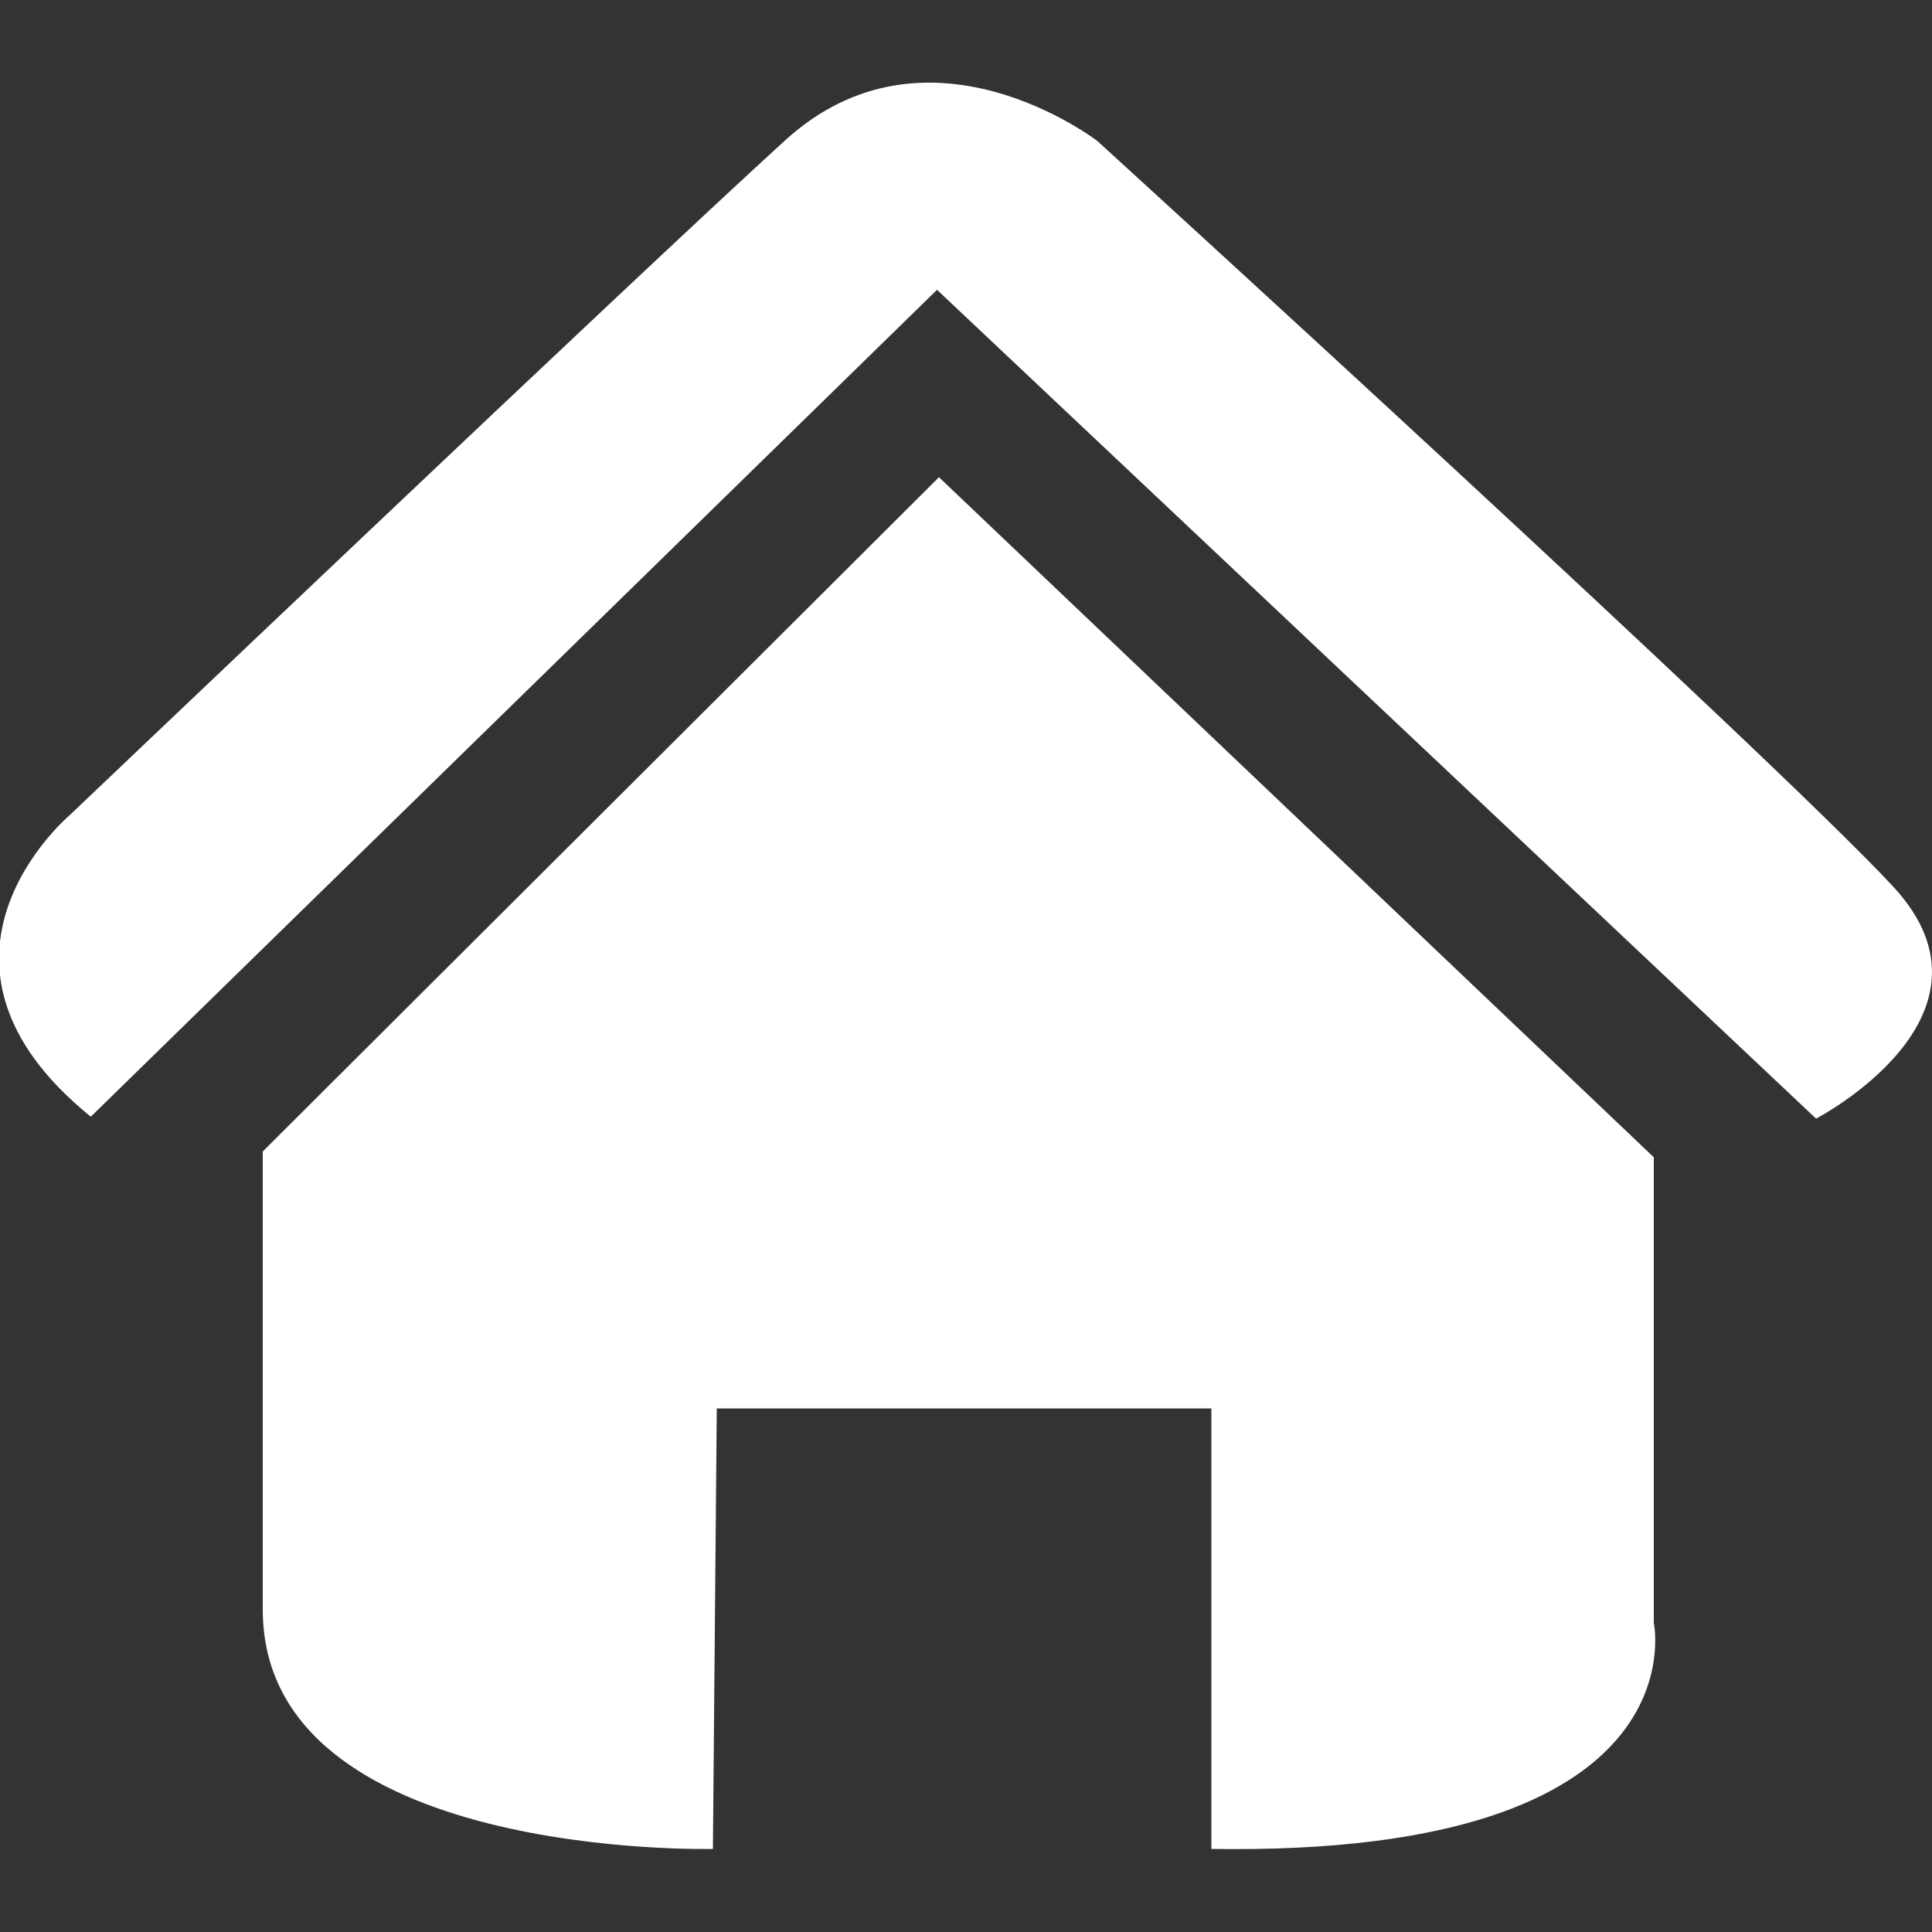 <?xml version="1.0" encoding="utf-8"?>
<!-- Generator: Adobe Illustrator 24.0.1, SVG Export Plug-In . SVG Version: 6.00 Build 0)  -->
<svg version="1.1" id="Layer_1" xmlns="http://www.w3.org/2000/svg" xmlns:xlink="http://www.w3.org/1999/xlink" x="0px" y="0px"
	 viewBox="0 0 100 100" style="enable-background:new 0 0 100 100;" xml:space="preserve">
<rect x="0" y="0" width="100" height="100" fill="#333333" stroke="none"/>
<style type="text/css">
	.st0{fill:#F2F2F2;}
	.st1{fill:#D32F2F;}
	.st2{fill:#FFFFFF;}
	.st3{fill:#592B49;}
	.st4{fill:#291221;}
	.st5{fill:#DA2286;}
	.st6{fill:#5E3C16;}
	.st7{fill:#472E11;}
	.st8{fill:#DF871E;}
	.st9{fill:#2A4997;}
	.st10{fill:#263364;}
	.st11{fill:#76C8DA;}
	.st12{fill:#151F45;}
	.st13{fill:#C9E1F6;}
	.st14{fill:#41B783;}
	.st15{fill:#34495E;}
	.st16{fill:#E64C18;}
	.st17{fill:#F36518;}
	.st18{fill:#2196F3;}
	.st19{fill:#FAFAFA;}
	.st20{fill:#37474F;}
	.st21{fill:#FFC107;}
	.st22{fill:#02C58E;}
	.st23{fill:#304A5F;}
	.st24{fill:#FEFEFE;}
	.st25{fill:#414042;}
</style>
<g>
	<path class="st2" d="M85.6,59.9l-37-35.2l-35,34.9c0,0,0,10.8,0,23.7c0,13,23.3,12.4,23.3,12.4l0.2-22.8h25.6v22.8
		C88.2,96.1,85.6,84,85.6,84V59.9z"/>
	<path class="st2" d="M98,45.9C91.7,39.1,56.8,7.3,56.8,7.3s-8.8-6.8-16.2,0c-7.8,7.1-37,34.9-37,34.9s-8.9,7.5,1.1,15.6L48.5,15
		L94,57.9C94,57.9,104.2,52.6,98,45.9z"/>
</g>
</svg>
